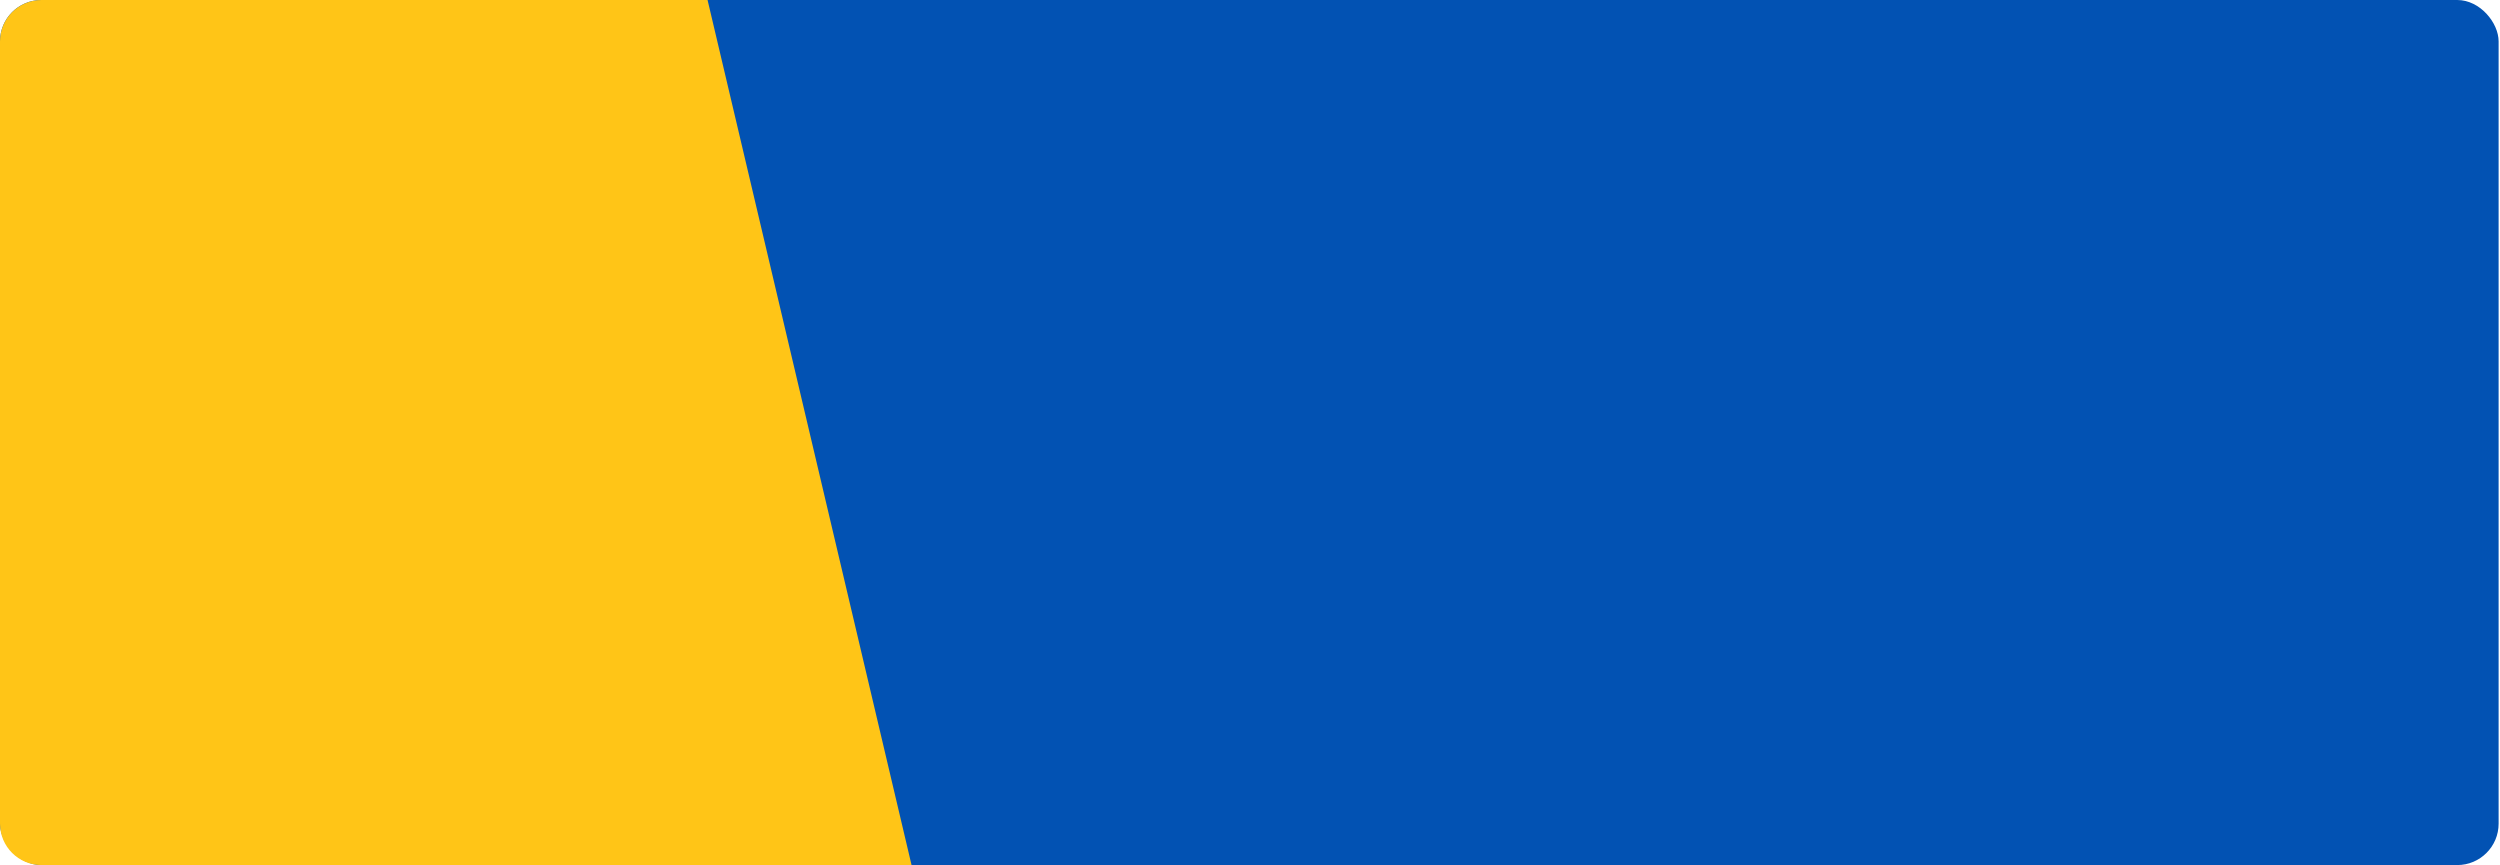 <svg width="1208" height="418" viewBox="0 0 1208 418" fill="none" xmlns="http://www.w3.org/2000/svg">
<rect width="1207.33" height="418" rx="20" fill="#0252B3"/>
<path d="M440.463 418L341.895 0H20C8.954 0 0 8.954 0 20V398C0 409.046 8.954 418 20 418H440.463Z" fill="#FFC517"/>
</svg>
